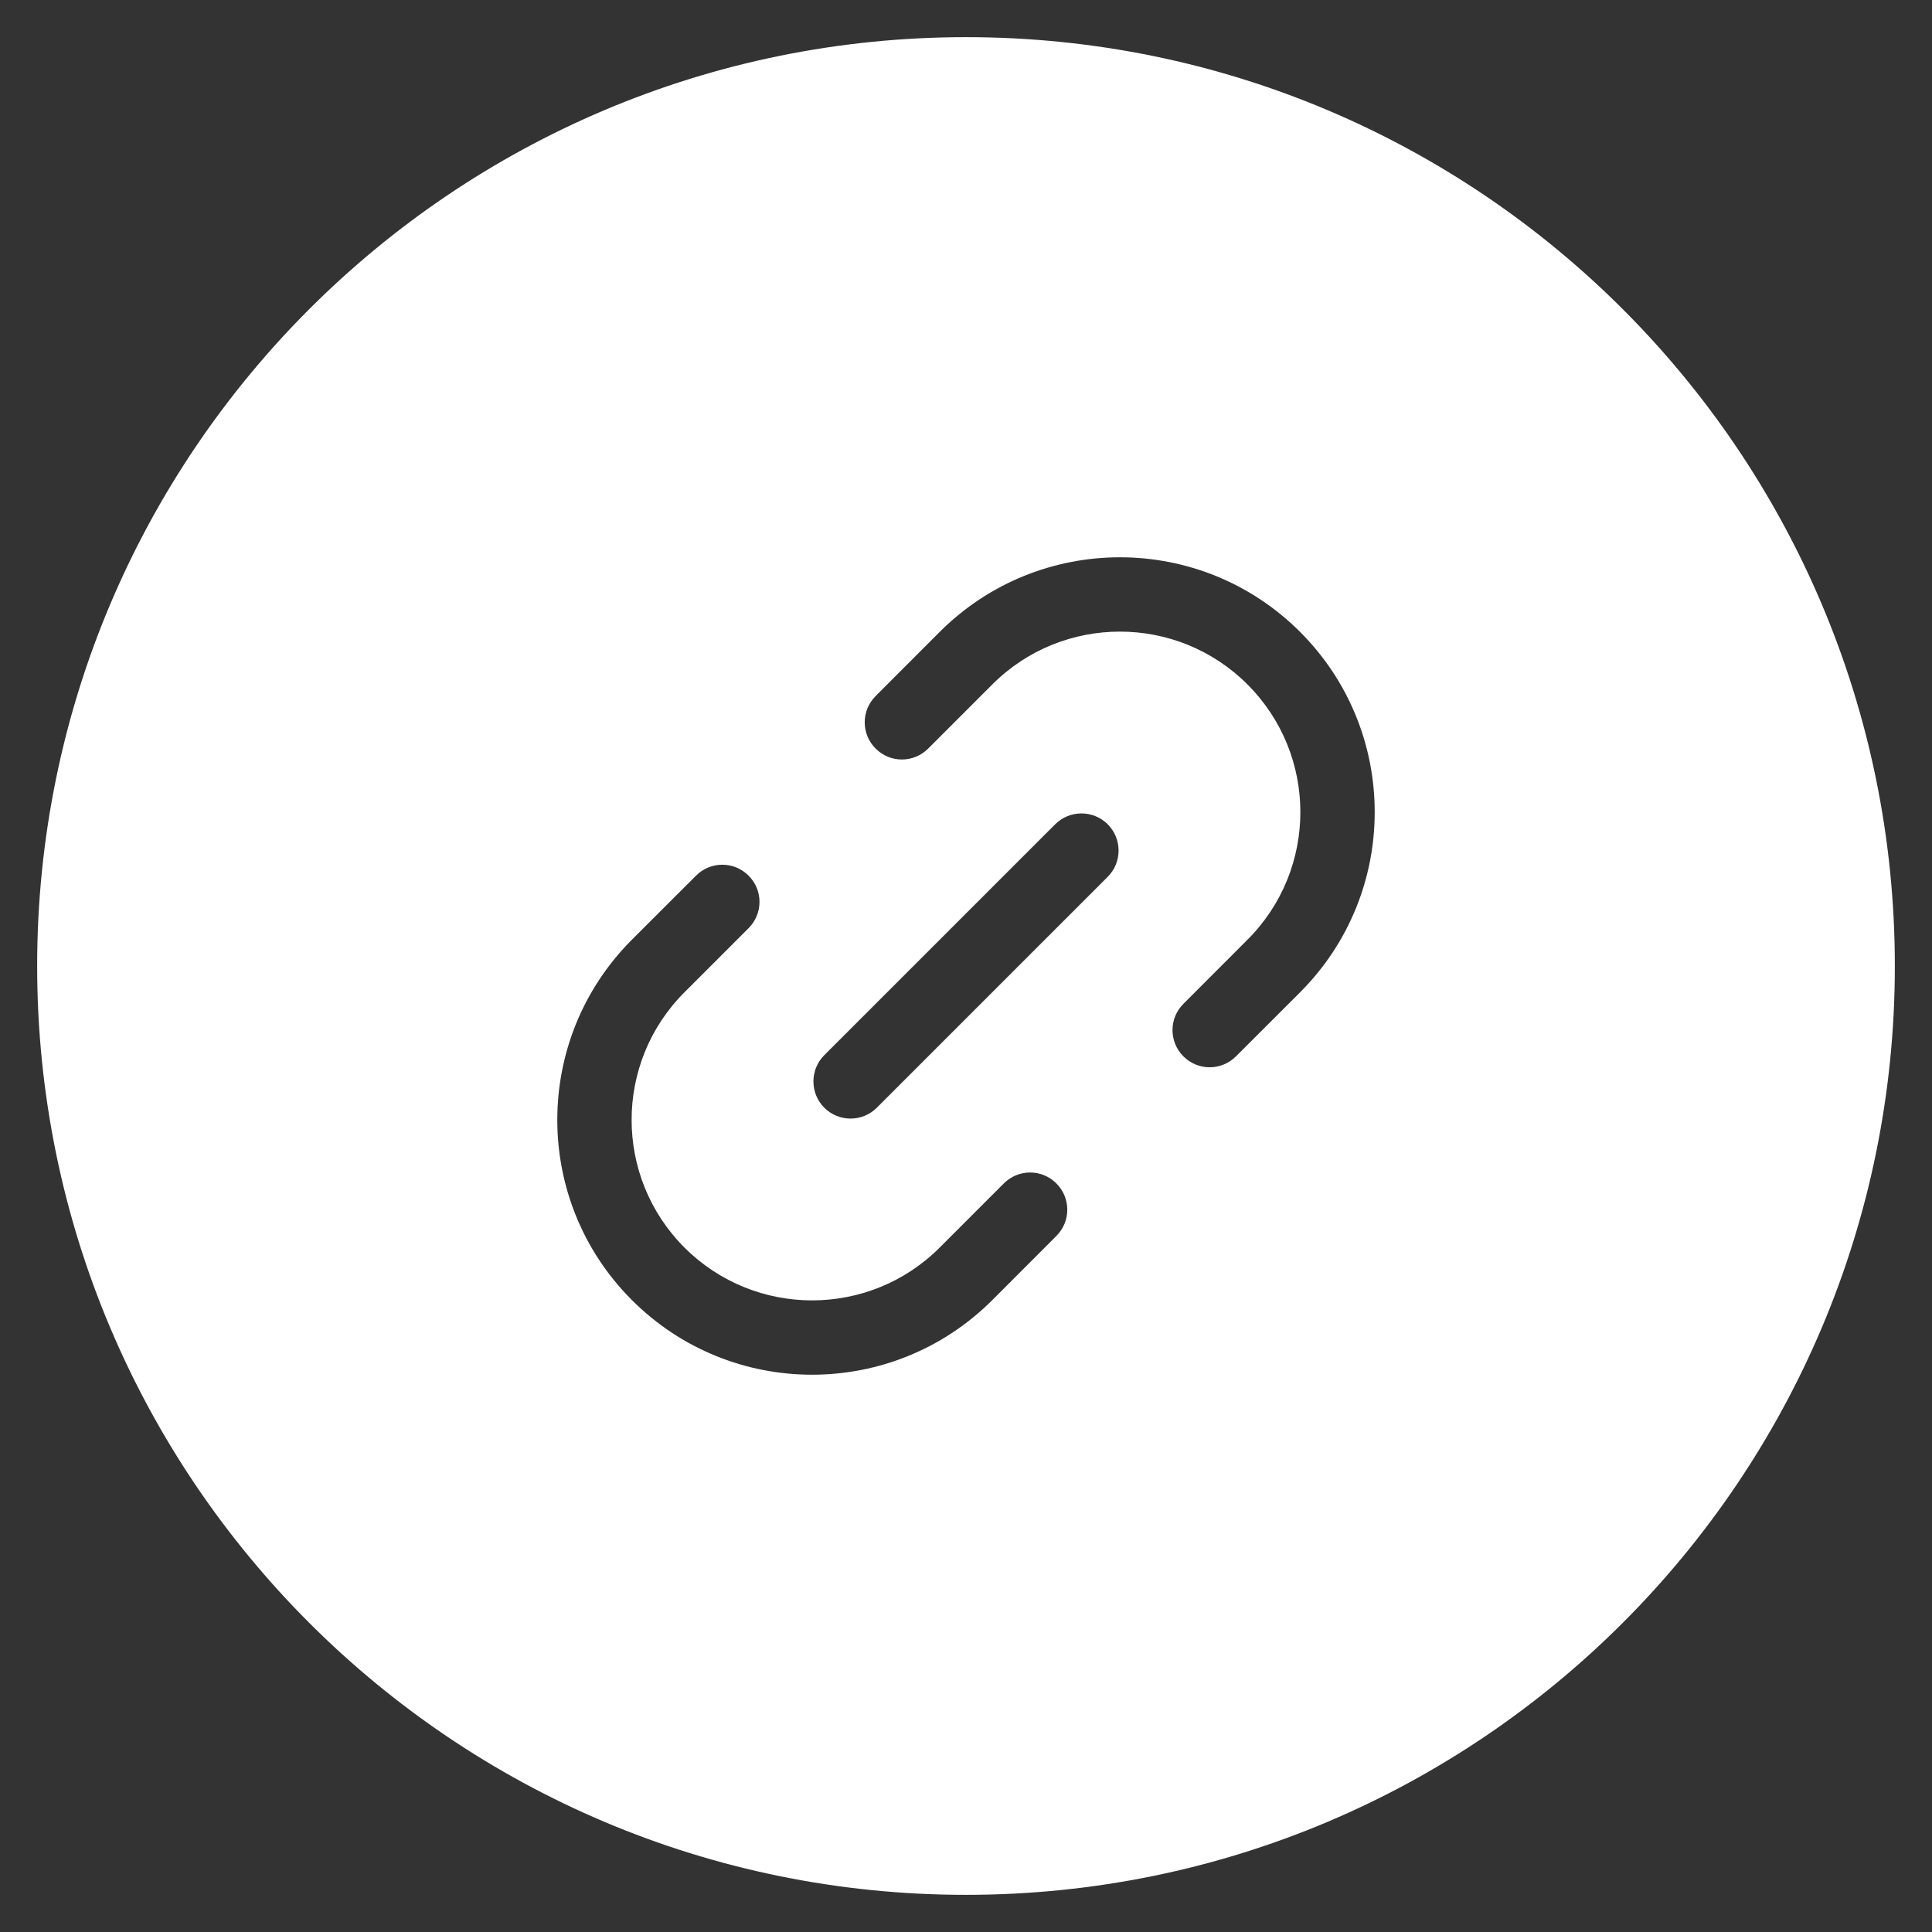 <svg width="26" height="26" viewBox="0 0 26 26" fill="none" xmlns="http://www.w3.org/2000/svg">
<rect x="0" y="0" width="26" height="26" fill="#333333" stroke="none"/>
<path fill-rule="evenodd" clip-rule="evenodd" d="M13 25.5C19.904 25.5 25.5 19.904 25.5 13C25.5 6.096 19.904 0.5 13 0.5C6.096 0.5 0.5 6.096 0.5 13C0.5 19.904 6.096 25.5 13 25.5ZM17.496 8.504C16.157 7.165 13.986 7.165 12.646 8.504L12.646 8.504L11.784 9.367C11.588 9.563 11.588 9.879 11.784 10.074C11.979 10.27 12.295 10.27 12.491 10.074L13.354 9.211L13.354 9.211C14.302 8.263 15.84 8.263 16.788 9.211C17.737 10.16 17.737 11.698 16.788 12.646L15.926 13.509C15.73 13.705 15.73 14.021 15.926 14.216C16.121 14.412 16.437 14.412 16.633 14.216L17.496 13.354C18.835 12.014 18.835 9.843 17.496 8.504ZM14.907 11.8C15.102 11.605 15.102 11.288 14.907 11.093C14.712 10.898 14.395 10.898 14.2 11.093L11.093 14.2C10.898 14.395 10.898 14.712 11.093 14.907C11.288 15.102 11.605 15.102 11.8 14.907L14.907 11.8ZM10.074 12.491C10.27 12.295 10.27 11.979 10.074 11.784C9.879 11.588 9.562 11.588 9.367 11.784L8.504 12.646L8.504 12.646C7.165 13.986 7.165 16.157 8.504 17.496C9.843 18.835 12.014 18.835 13.354 17.496L14.216 16.633C14.412 16.438 14.412 16.121 14.216 15.926C14.021 15.73 13.705 15.73 13.509 15.926L12.646 16.789C11.698 17.737 10.16 17.737 9.211 16.789C8.263 15.84 8.263 14.302 9.211 13.354L9.211 13.354L10.074 12.491Z" fill="white"/>
</svg>
